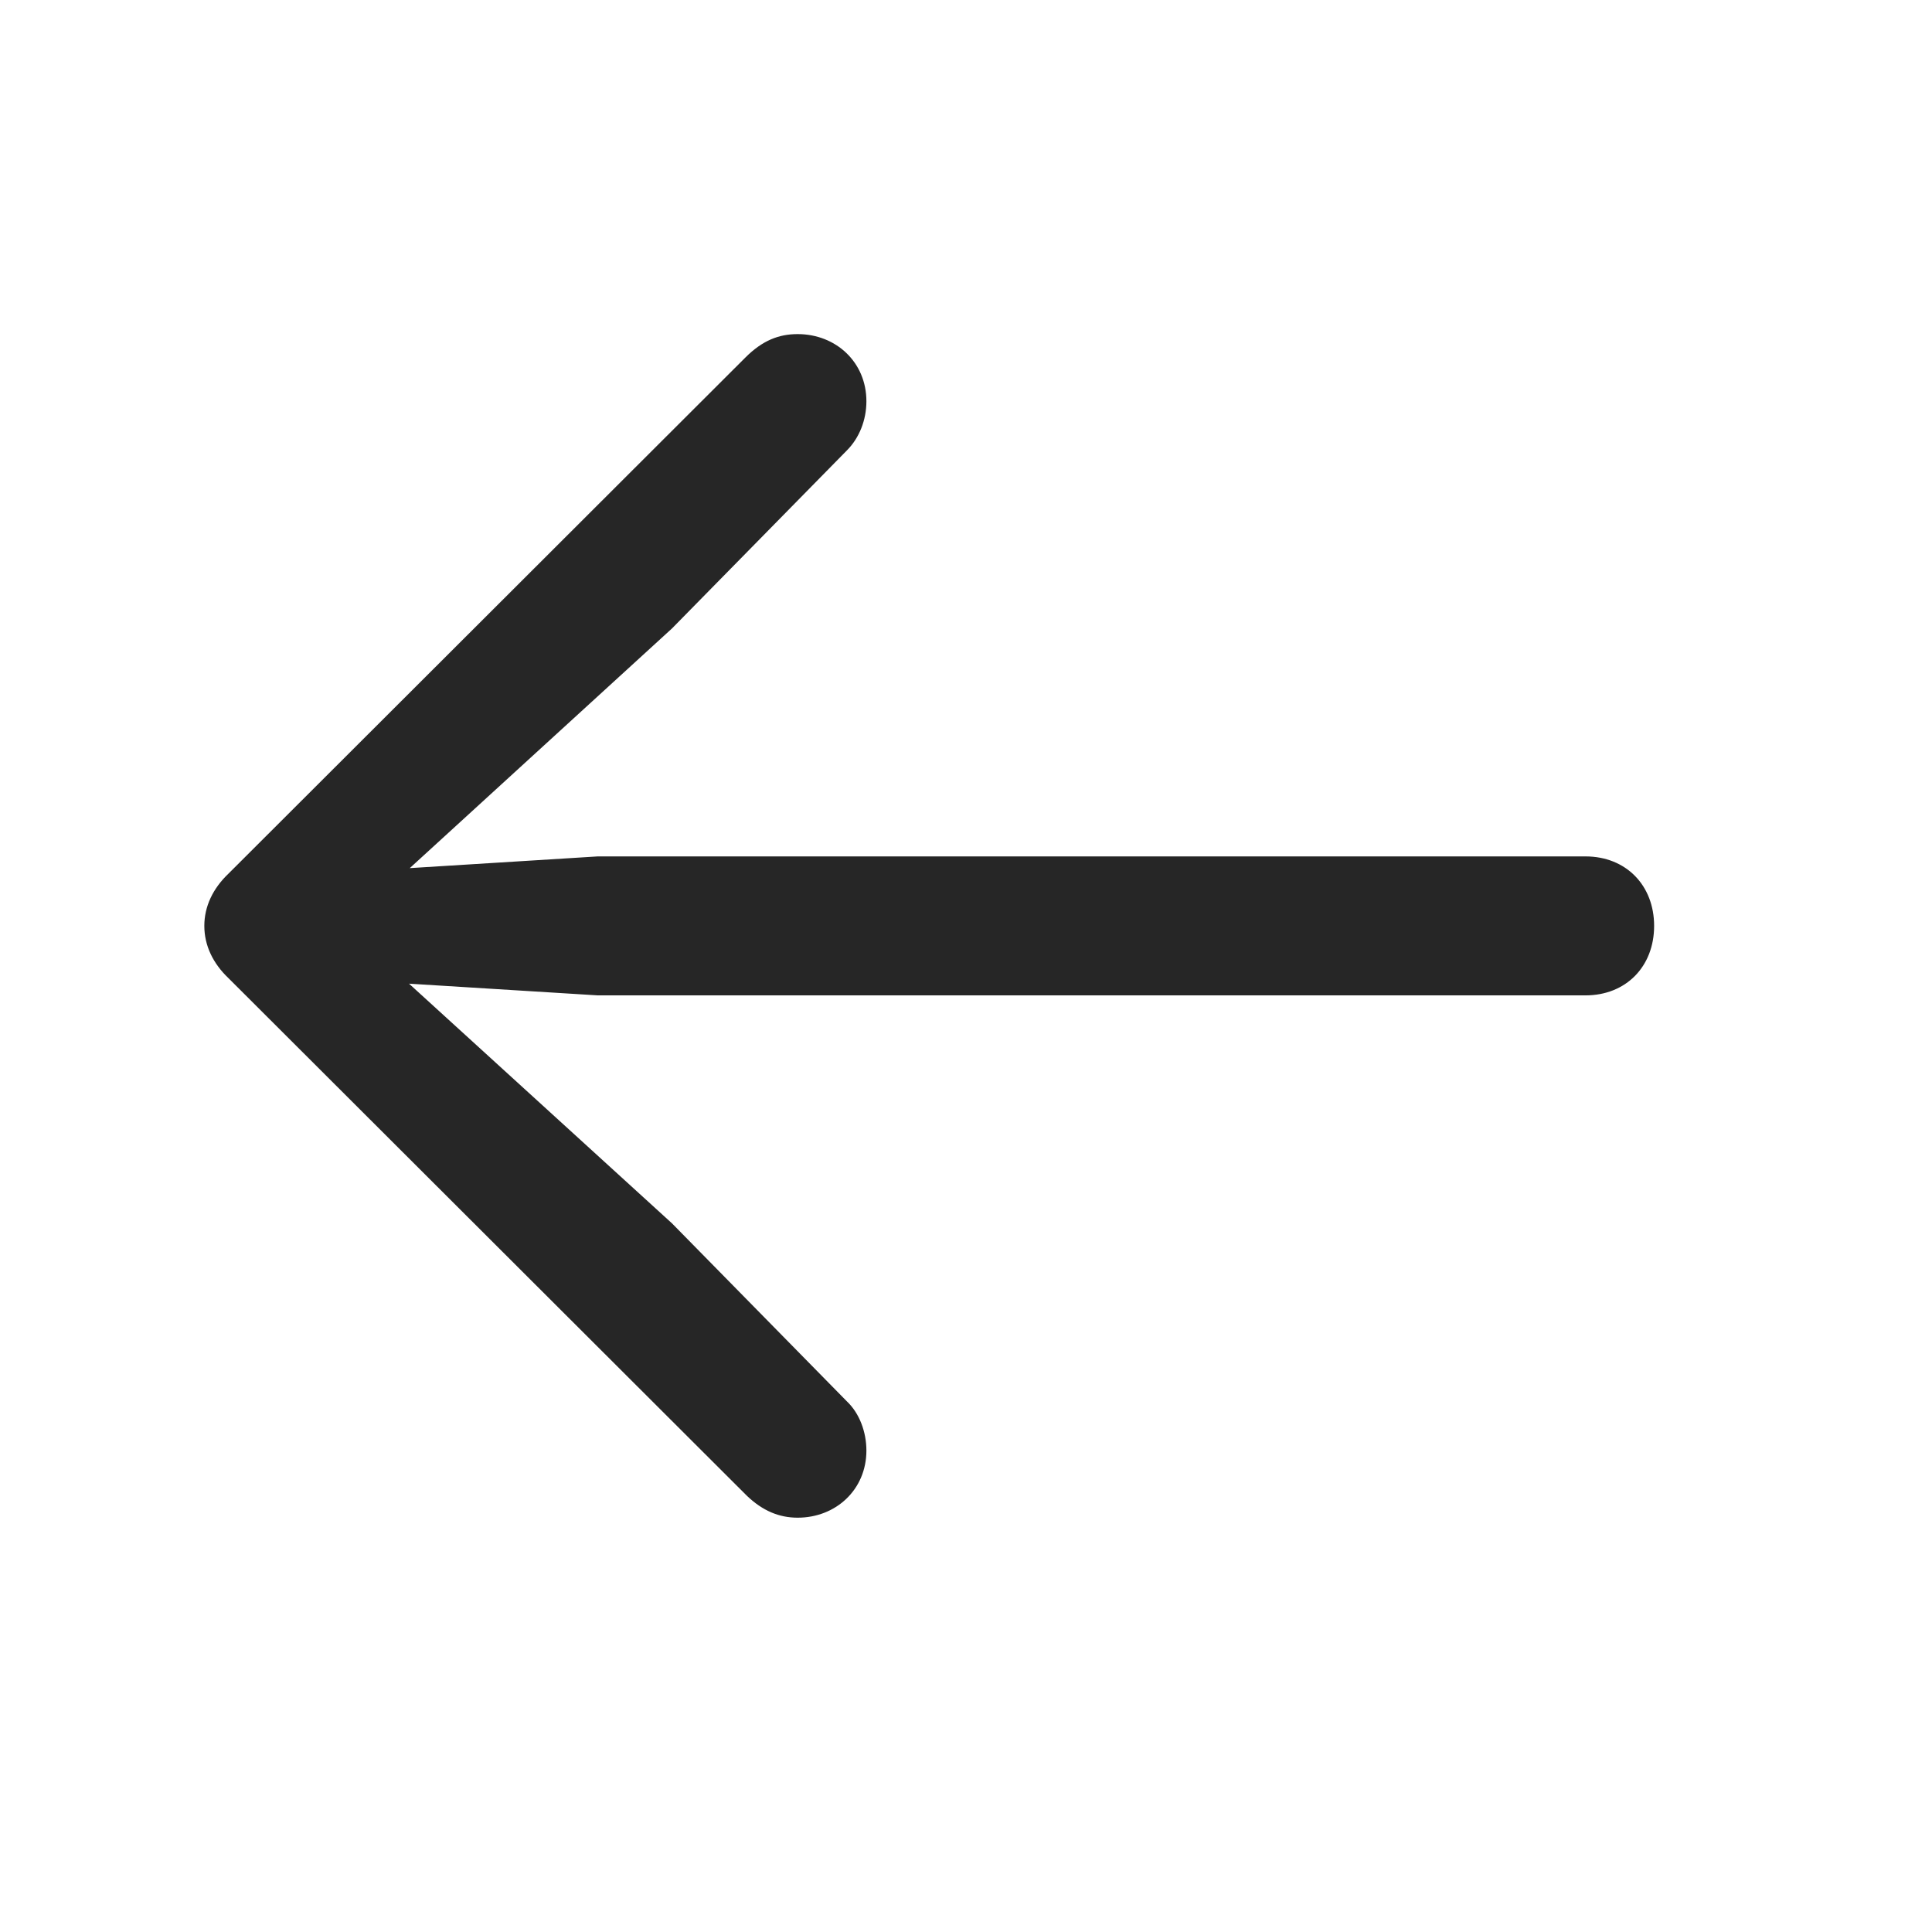 <svg width="29" height="29" viewBox="0 0 29 29" fill="currentColor" xmlns="http://www.w3.org/2000/svg">
<g clip-path="url(#clip0_2207_37324)">
<path d="M3.067 13.898C3.067 14.191 3.196 14.461 3.43 14.683L11.212 22.453C11.446 22.676 11.692 22.781 11.973 22.781C12.548 22.781 13.005 22.359 13.005 21.773C13.005 21.492 12.899 21.211 12.712 21.035L10.087 18.363L5.446 14.133L5.2 14.707L8.973 14.941H23.798C24.407 14.941 24.829 14.508 24.829 13.898C24.829 13.289 24.407 12.855 23.798 12.855H8.973L5.2 13.09L5.446 13.675L10.087 9.433L12.712 6.761C12.899 6.574 13.005 6.304 13.005 6.023C13.005 5.437 12.548 5.015 11.973 5.015C11.692 5.015 11.446 5.109 11.188 5.367L3.43 13.113C3.196 13.336 3.067 13.605 3.067 13.898Z" fill="currentColor" fill-opacity="0.85"/>
</g>
<defs>
<clipPath id="clip0_2207_37324">
<rect width="21.762" height="17.777" fill="currentColor" transform="translate(3.067 5.015)"/>
</clipPath>
</defs>
</svg>
